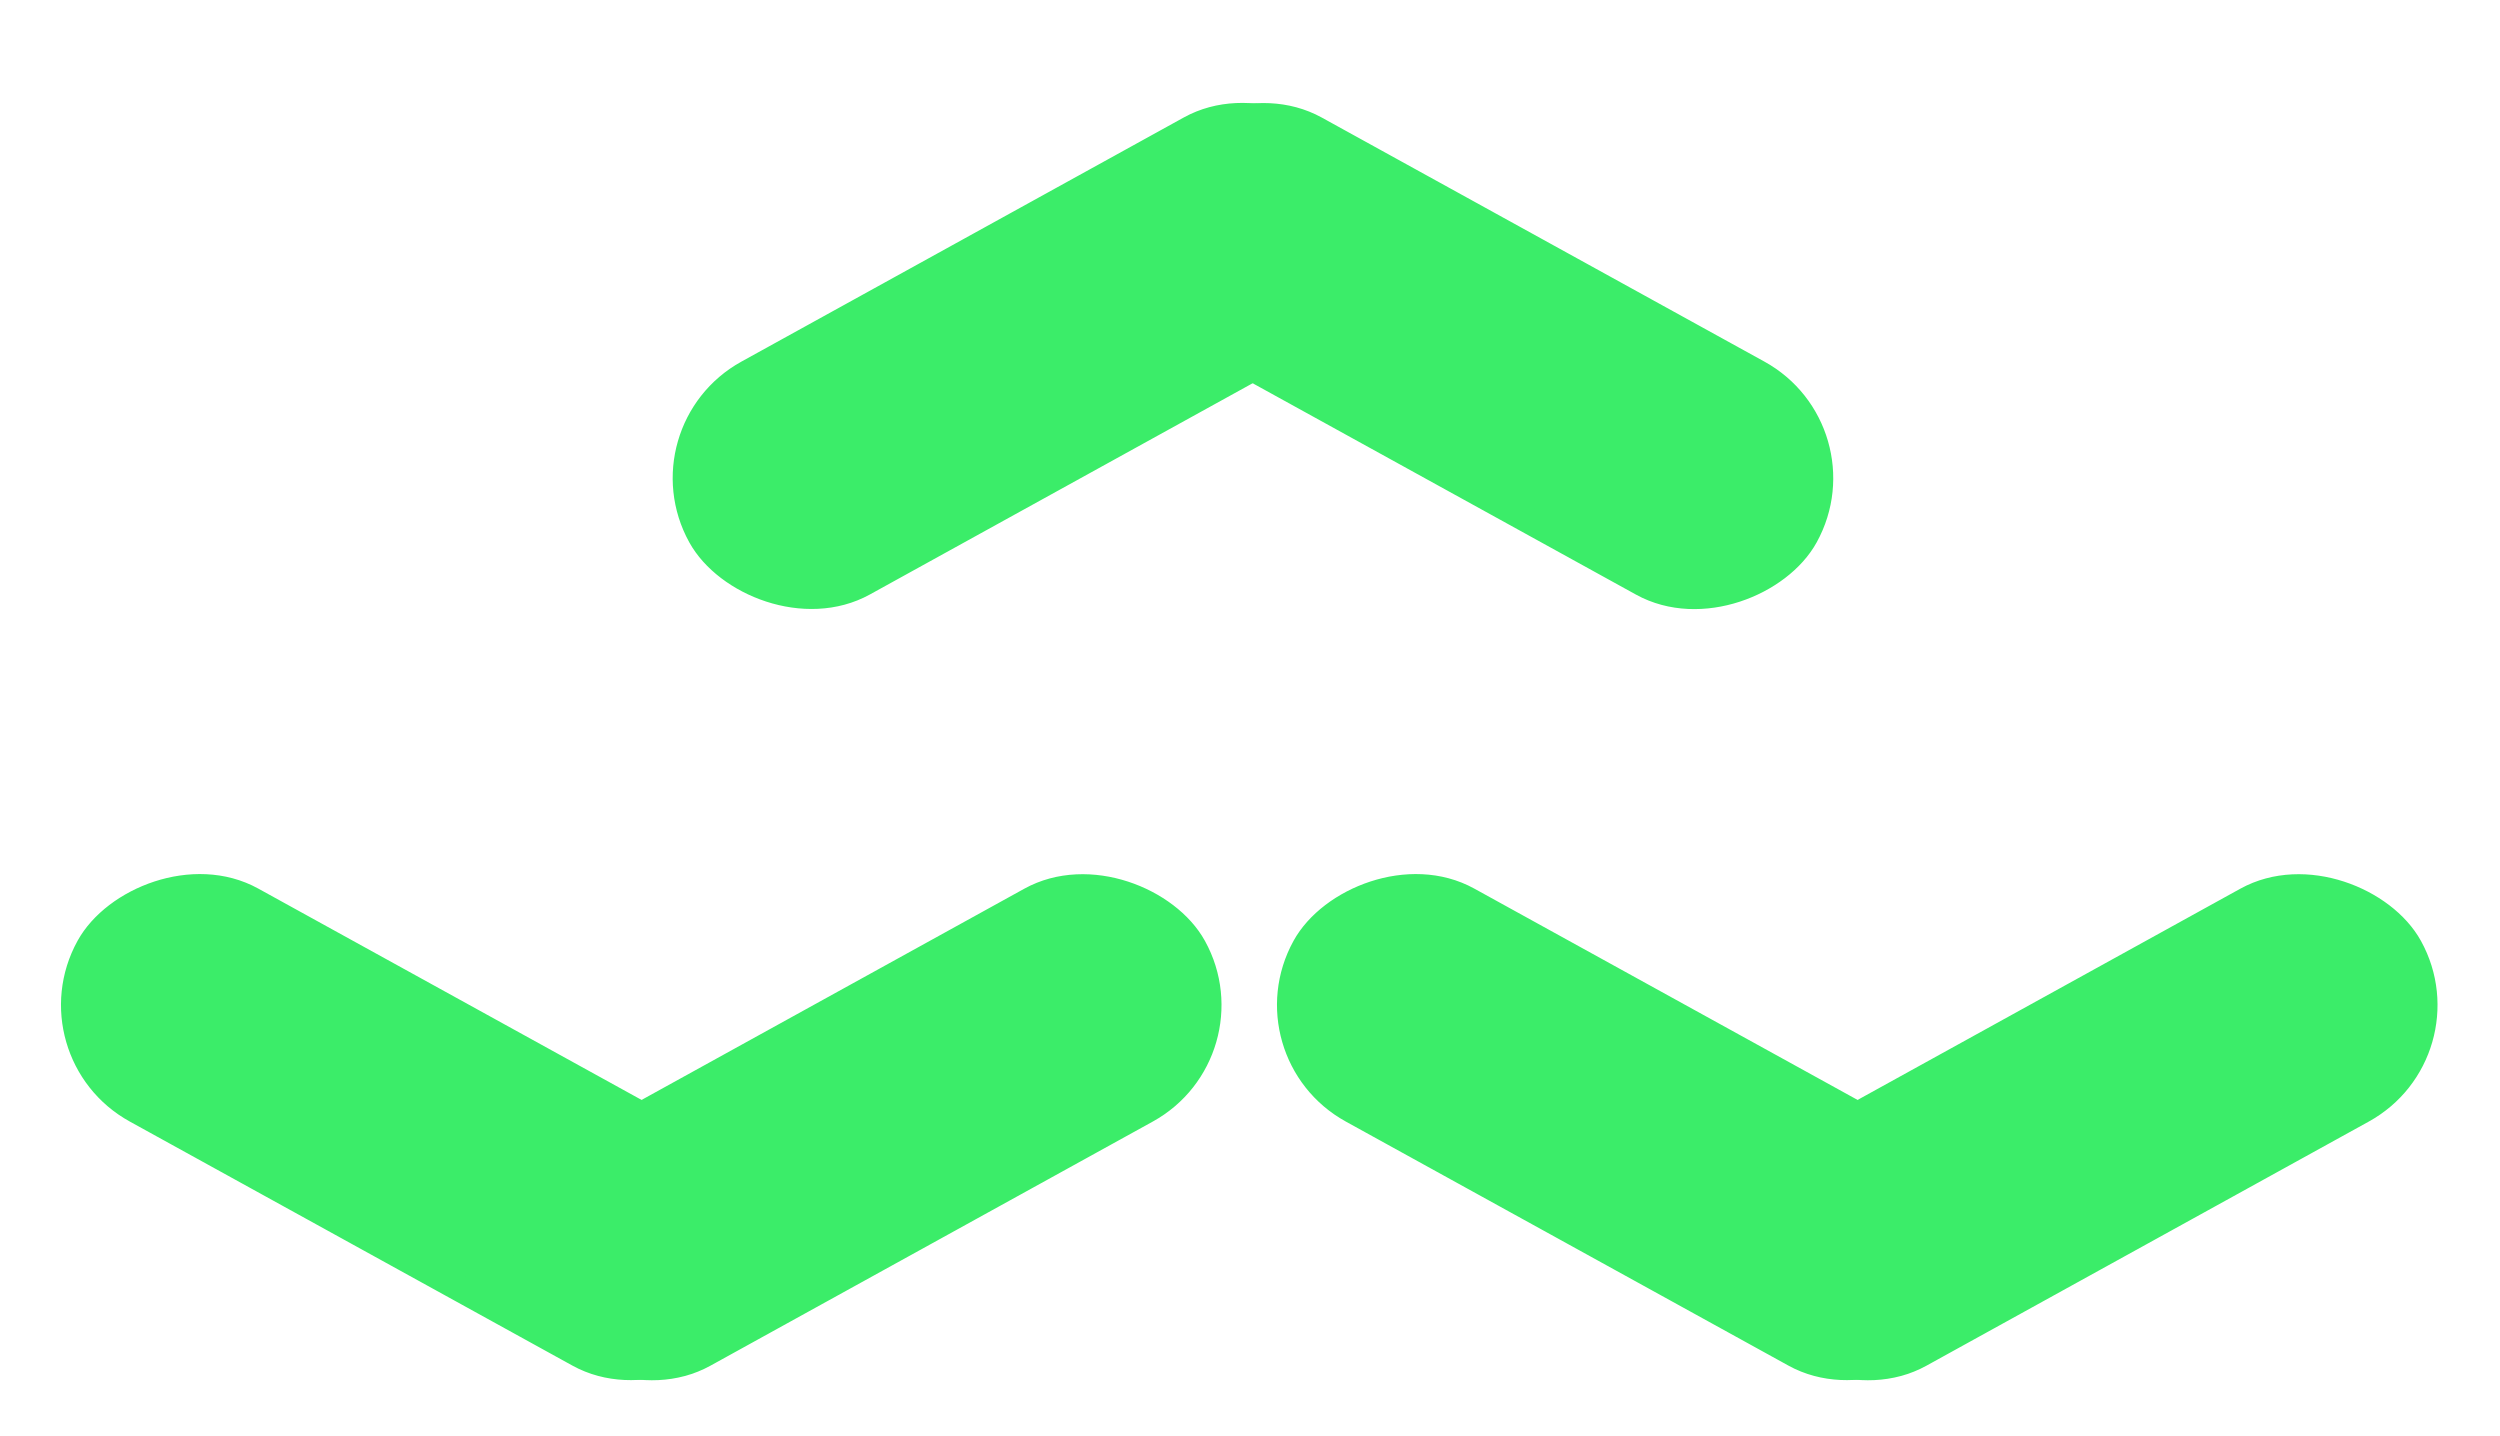 <svg width="188" height="108" viewBox="0 0 188 108" fill="none" xmlns="http://www.w3.org/2000/svg">
<g filter="url(#filter0_d_11_79)">
<rect x="48.359" y="28.417" width="56" height="18" rx="9" transform="rotate(-28.894 48.359 28.417)" fill="#3BED69" stroke="#3BED69" stroke-width="2"/>
<rect x="-1.359" y="0.392" width="56" height="18" rx="9" transform="matrix(-0.876 -0.483 -0.483 0.876 139.085 27.417)" fill="#3BED69" stroke="#3BED69" stroke-width="2"/>
</g>
<g filter="url(#filter1_d_11_79)">
<rect x="1.359" y="-0.392" width="56" height="18" rx="9" transform="matrix(0.876 0.483 0.483 -0.876 1.359 74.118)" fill="#3BED69" stroke="#3BED69" stroke-width="2"/>
<rect x="94.085" y="75.118" width="56" height="18" rx="9" transform="rotate(151.106 94.085 75.118)" fill="#3BED69" stroke="#3BED69" stroke-width="2"/>
</g>
<g filter="url(#filter2_d_11_79)">
<rect x="1.359" y="-0.392" width="56" height="18" rx="9" transform="matrix(0.876 0.483 0.483 -0.876 92.802 74.118)" fill="#3BED69" stroke="#3BED69" stroke-width="2"/>
<rect x="185.529" y="75.118" width="56" height="18" rx="9" transform="rotate(151.106 185.529 75.118)" fill="#3BED69" stroke="#3BED69" stroke-width="2"/>
</g>
<defs>
<filter id="filter0_d_11_79" x="46.585" y="3.585" width="95.273" height="46.365" filterUnits="userSpaceOnUse" color-interpolation-filters="sRGB">
<feFlood flood-opacity="0" result="BackgroundImageFix"/>
<feColorMatrix in="SourceAlpha" type="matrix" values="0 0 0 0 0 0 0 0 0 0 0 0 0 0 0 0 0 0 127 0" result="hardAlpha"/>
<feOffset dy="4"/>
<feGaussianBlur stdDeviation="2"/>
<feComposite in2="hardAlpha" operator="out"/>
<feColorMatrix type="matrix" values="0 0 0 0 0 0 0 0 0 0 0 0 0 0 0 0 0 0 0.25 0"/>
<feBlend mode="normal" in2="BackgroundImageFix" result="effect1_dropShadow_11_79"/>
<feBlend mode="normal" in="SourceGraphic" in2="effect1_dropShadow_11_79" result="shape"/>
</filter>
<filter id="filter1_d_11_79" x="0.585" y="61.585" width="95.273" height="46.365" filterUnits="userSpaceOnUse" color-interpolation-filters="sRGB">
<feFlood flood-opacity="0" result="BackgroundImageFix"/>
<feColorMatrix in="SourceAlpha" type="matrix" values="0 0 0 0 0 0 0 0 0 0 0 0 0 0 0 0 0 0 127 0" result="hardAlpha"/>
<feOffset dy="4"/>
<feGaussianBlur stdDeviation="2"/>
<feComposite in2="hardAlpha" operator="out"/>
<feColorMatrix type="matrix" values="0 0 0 0 0 0 0 0 0 0 0 0 0 0 0 0 0 0 0.25 0"/>
<feBlend mode="normal" in2="BackgroundImageFix" result="effect1_dropShadow_11_79"/>
<feBlend mode="normal" in="SourceGraphic" in2="effect1_dropShadow_11_79" result="shape"/>
</filter>
<filter id="filter2_d_11_79" x="92.029" y="61.585" width="95.273" height="46.365" filterUnits="userSpaceOnUse" color-interpolation-filters="sRGB">
<feFlood flood-opacity="0" result="BackgroundImageFix"/>
<feColorMatrix in="SourceAlpha" type="matrix" values="0 0 0 0 0 0 0 0 0 0 0 0 0 0 0 0 0 0 127 0" result="hardAlpha"/>
<feOffset dy="4"/>
<feGaussianBlur stdDeviation="2"/>
<feComposite in2="hardAlpha" operator="out"/>
<feColorMatrix type="matrix" values="0 0 0 0 0 0 0 0 0 0 0 0 0 0 0 0 0 0 0.25 0"/>
<feBlend mode="normal" in2="BackgroundImageFix" result="effect1_dropShadow_11_79"/>
<feBlend mode="normal" in="SourceGraphic" in2="effect1_dropShadow_11_79" result="shape"/>
</filter>
</defs>
</svg>
